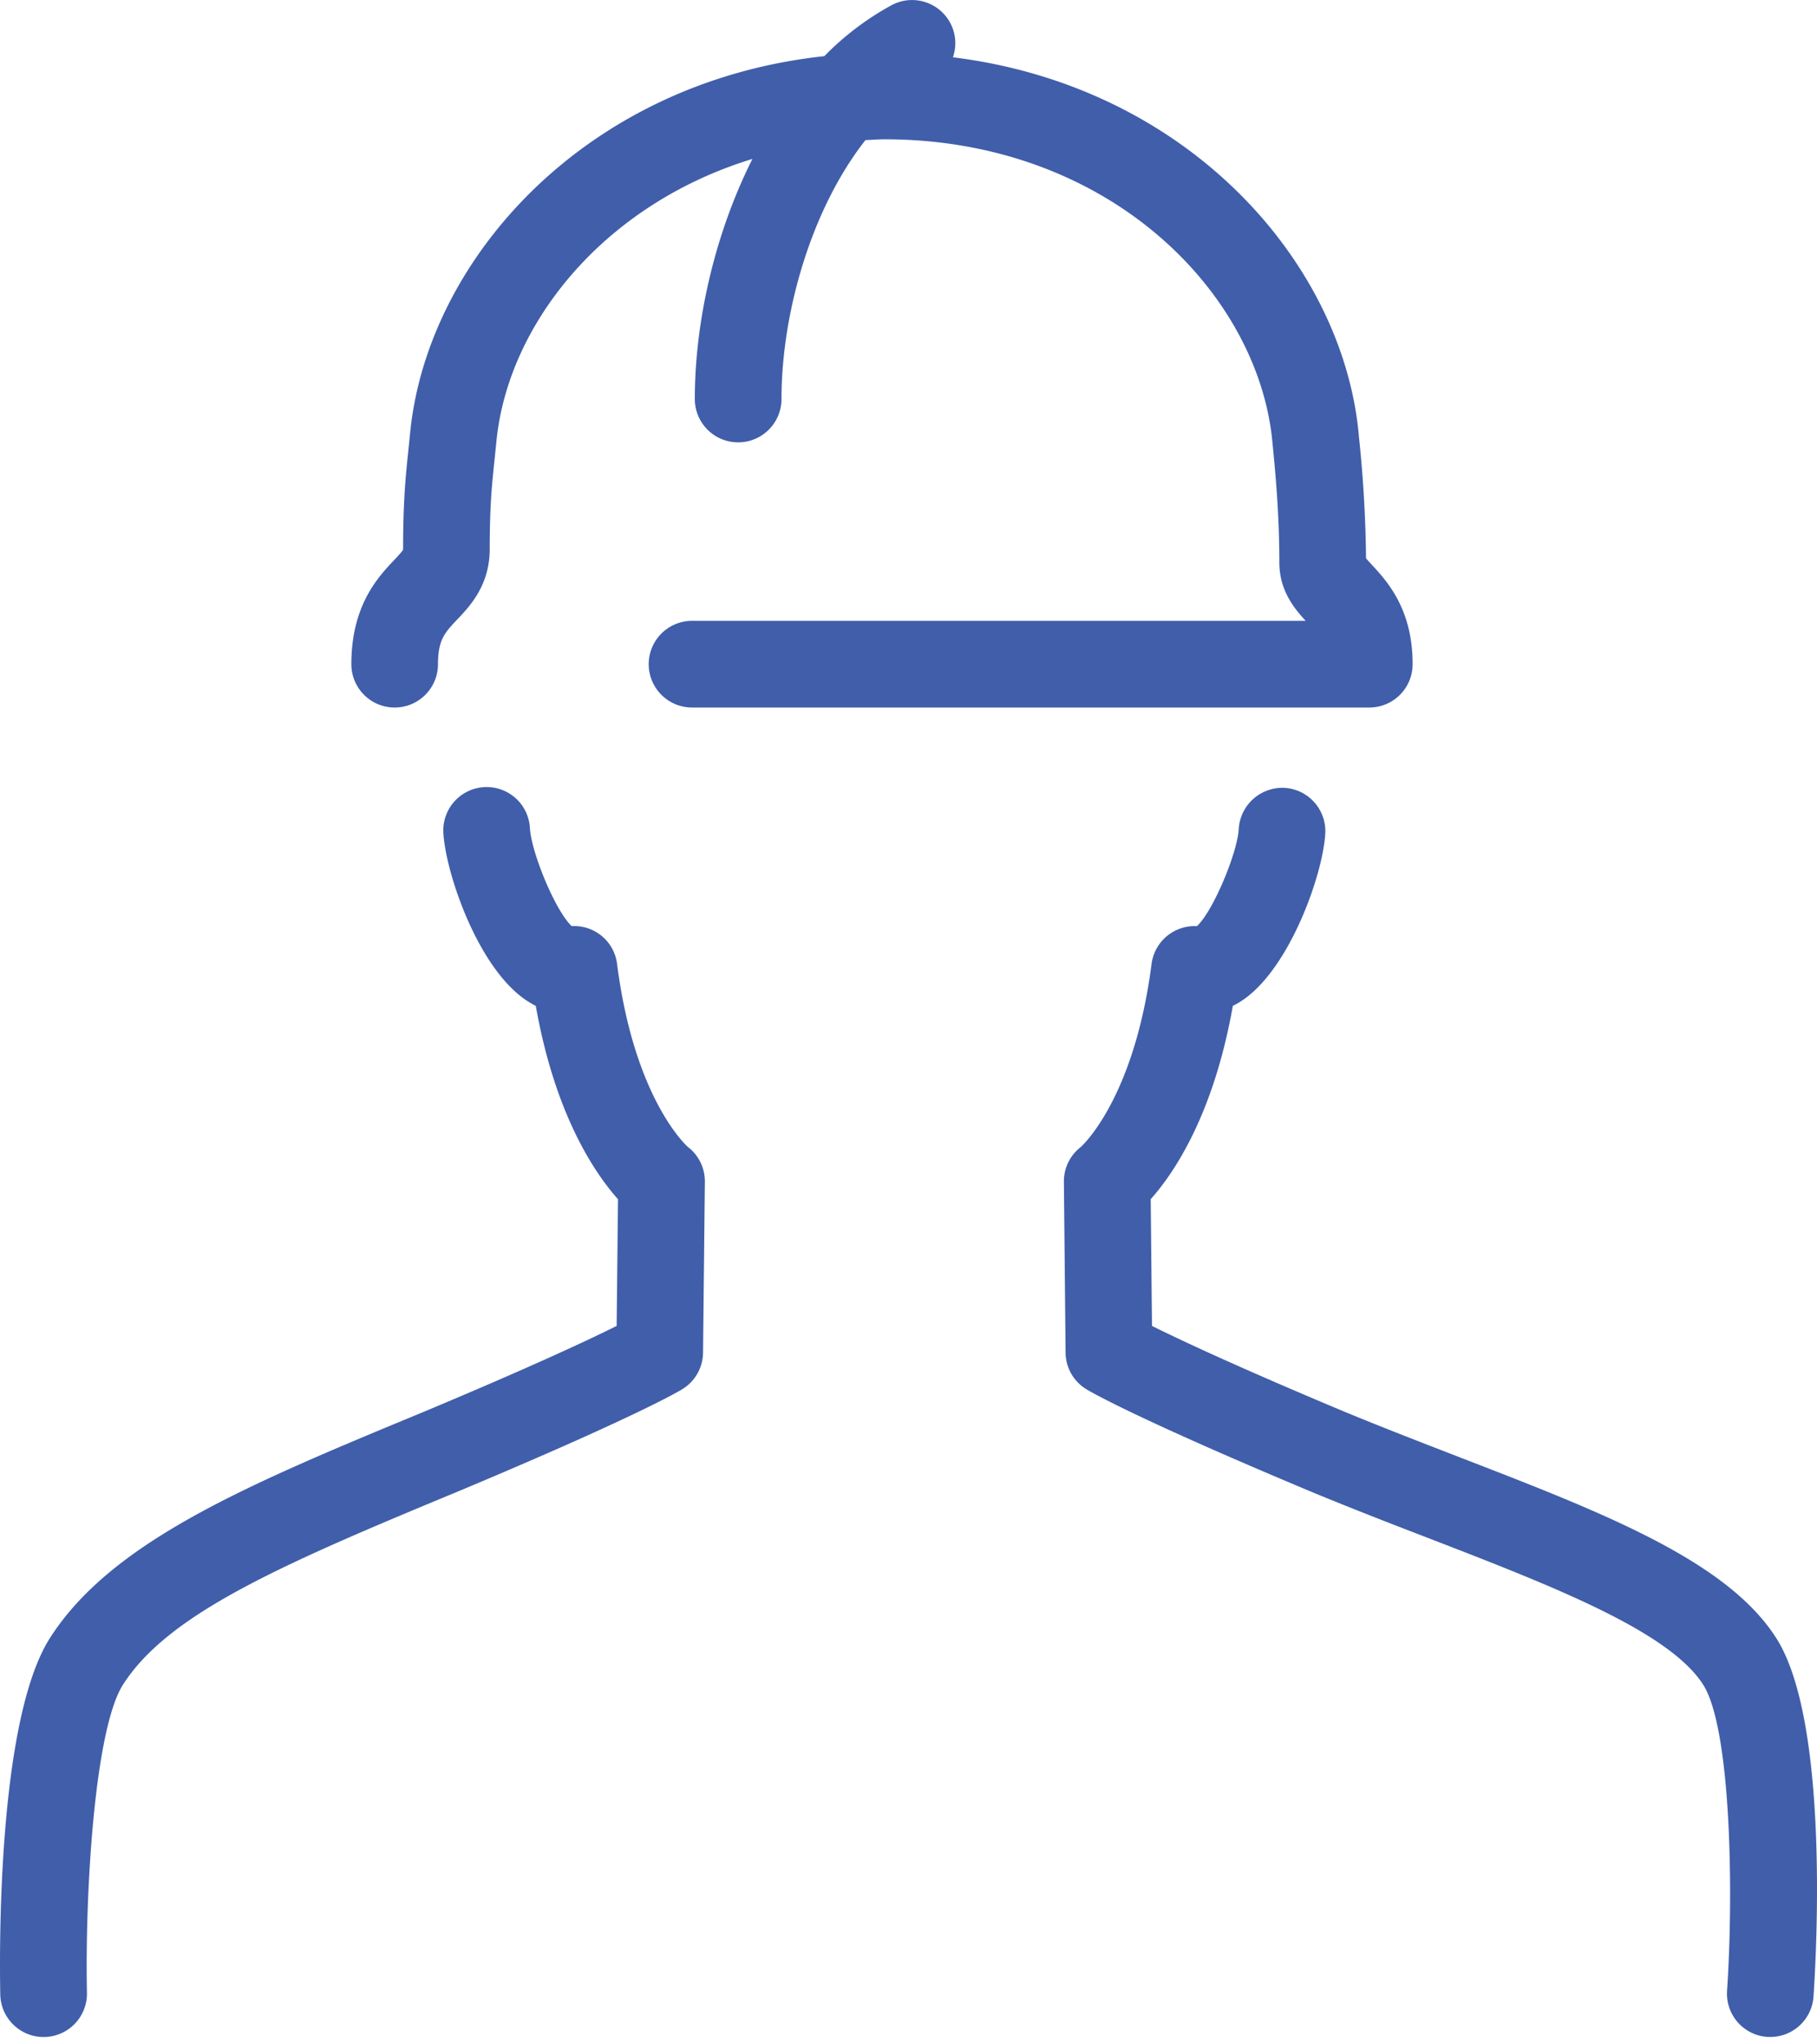 <svg width="40" height="45" fill="none" xmlns="http://www.w3.org/2000/svg"><path d="M15.144 25.247c-.01-.009-1.175-1.027-1.56-4.031a.95.95 0 00-.998-.83c-.359-.334-.886-1.613-.92-2.153a.954.954 0 10-1.904.12c.052.849.734 2.903 1.793 3.645.078.055.16.102.24.143.424 2.4 1.3 3.685 1.81 4.256l-.03 2.789c-.595.296-1.855.89-4.252 1.893-3.828 1.584-6.85 2.835-8.218 4.968-1.159 1.8-1.118 6.86-1.099 7.856.011.52.436.935.954.935h.02a.954.954 0 00.934-.973c-.045-2.236.172-5.818.796-6.786.995-1.552 3.438-2.62 7.346-4.238 3.862-1.617 4.86-2.198 4.96-2.26a.954.954 0 00.461-.806l.04-3.761a.952.952 0 00-.373-.767zM39.098 36.05c-1.089-1.703-3.818-2.757-6.976-3.977-.82-.318-1.67-.646-2.508-.992-2.4-1.005-3.66-1.6-4.254-1.895l-.028-2.79c.509-.57 1.383-1.854 1.808-4.255.086-.042.17-.093.252-.151 1.027-.73 1.739-2.777 1.783-3.648a.954.954 0 00-.905-1 .963.963 0 00-1 .904c-.027.519-.561 1.807-.92 2.14a.957.957 0 00-.999.83c-.388 3.01-1.56 4.033-1.56 4.033a.954.954 0 00-.37.764l.037 3.762a.95.95 0 00.46.806c.1.061 1.098.643 4.963 2.261.862.357 1.721.69 2.553 1.01 2.728 1.054 5.304 2.05 6.058 3.228.61.95.677 4.514.528 6.74a.954.954 0 00.887 1.016l.066.001a.953.953 0 00.95-.89c.068-1 .343-6.081-.825-7.898zM8.688 15.574a.954.954 0 00.954-.954c0-.537.15-.694.419-.979.288-.303.72-.76.72-1.56 0-.961.05-1.429.107-1.97l.04-.392c.25-2.576 2.346-5.214 5.636-6.221-.836 1.664-1.268 3.594-1.268 5.285a.954.954 0 001.908 0c0-1.866.64-4.16 1.848-5.699.14-.005.276-.018.417-.018 4.945 0 8.226 3.382 8.541 6.652l.006.06c.059.61.148 1.532.148 2.606 0 .614.33 1.011.579 1.282H15.235a.954.954 0 000 1.908h14.909a.954.954 0 00.954-.954c0-1.22-.566-1.83-.904-2.195a4.112 4.112 0 01-.122-.135 27.899 27.899 0 00-.158-2.695l-.005-.06c-.363-3.762-3.75-7.632-8.931-8.274a.946.946 0 00-.06-.758.953.953 0 00-1.292-.388 6.265 6.265 0 00-1.479 1.121c-5.282.57-8.748 4.49-9.119 8.299l-.038.377c-.06.57-.116 1.108-.116 2.186-.018.04-.127.156-.199.232-.35.371-.94.993-.94 2.29 0 .527.427.954.953.954z" fill="#405EAA"/></svg>